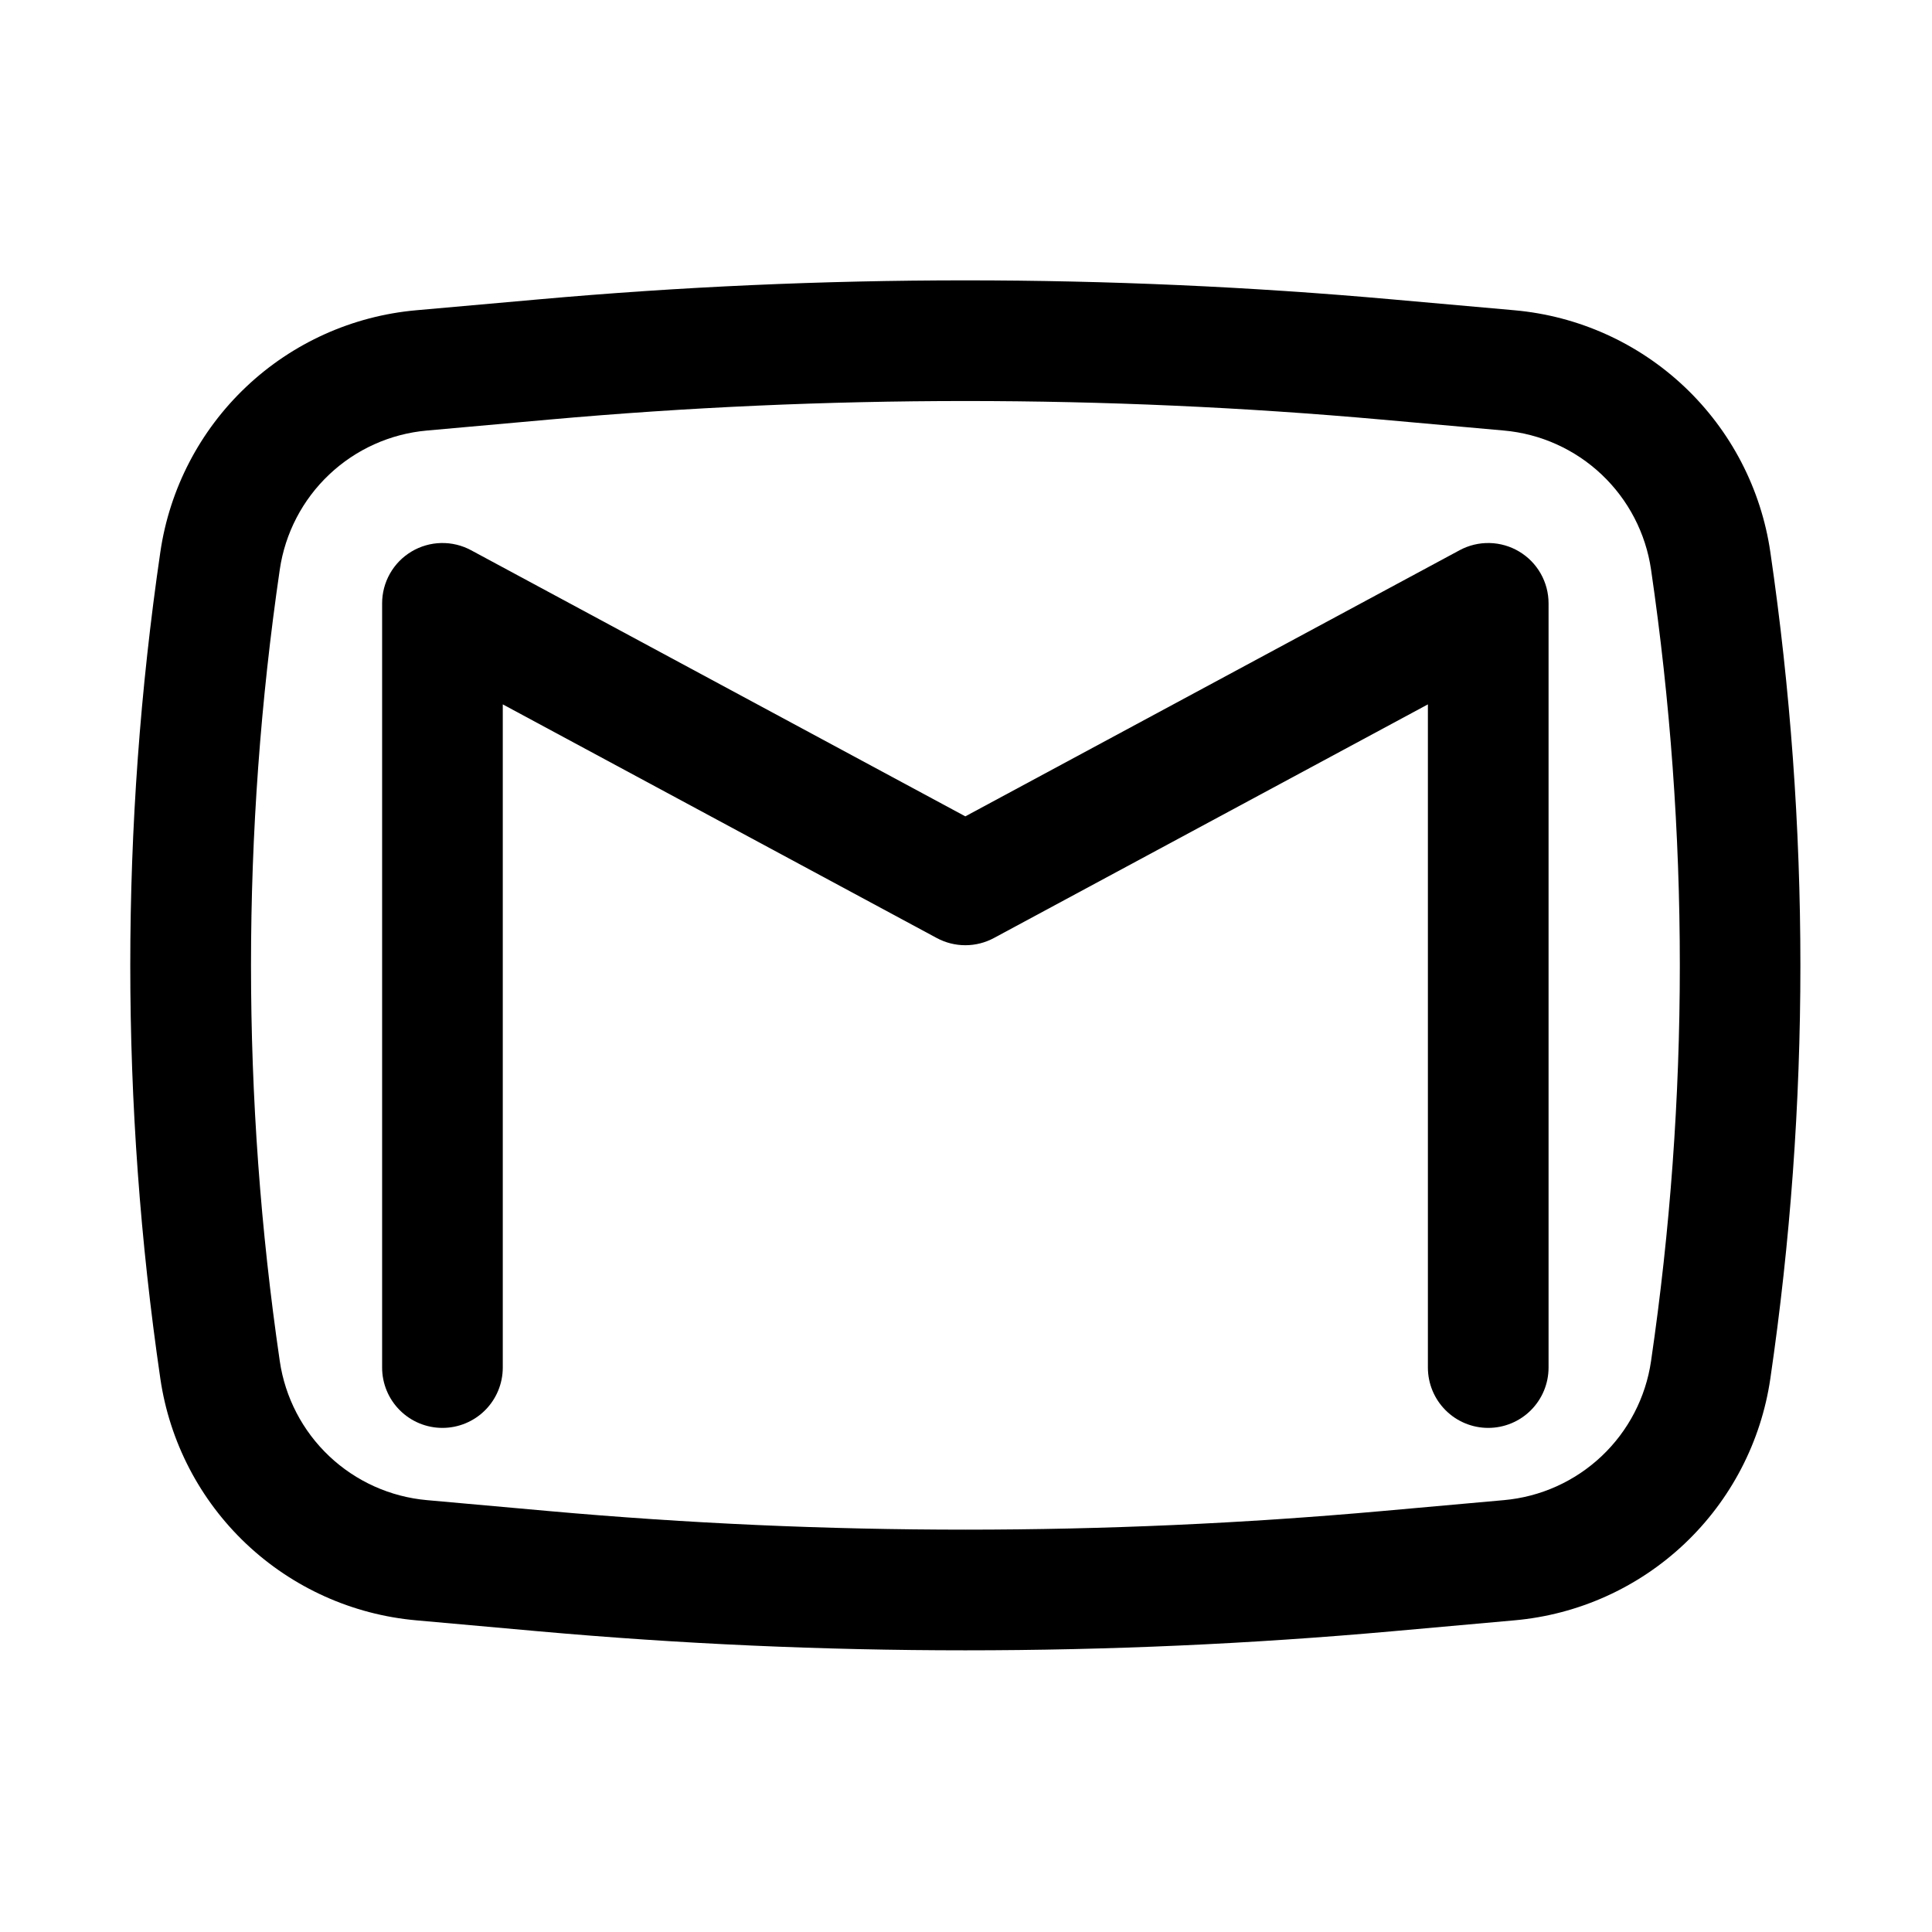 <svg width="156" height="156" viewBox="0 0 156 156" fill="none" xmlns="http://www.w3.org/2000/svg">
<path d="M38.038 44.429C37.296 44.029 36.462 43.828 35.62 43.847C34.777 43.865 33.953 44.102 33.229 44.534C32.505 44.966 31.905 45.578 31.489 46.312C31.073 47.045 30.854 47.873 30.854 48.717V110.424C30.854 111.716 31.367 112.955 32.281 113.869C33.194 114.783 34.433 115.296 35.725 115.296C37.017 115.296 38.257 114.783 39.17 113.869C40.084 112.955 40.597 111.716 40.597 110.424V56.875L75.634 75.738C77.076 76.517 78.817 76.517 80.259 75.738L115.296 56.875V110.424C115.296 111.716 115.809 112.955 116.723 113.869C117.636 114.783 118.875 115.296 120.167 115.296C121.459 115.296 122.699 114.783 123.612 113.869C124.526 112.955 125.039 111.716 125.039 110.424V48.717C125.039 47.873 124.82 47.045 124.404 46.312C123.987 45.578 123.388 44.966 122.664 44.534C121.94 44.102 121.116 43.865 120.273 43.847C119.43 43.828 118.597 44.029 117.855 44.429L77.946 65.917L38.038 44.429Z" fill="black"/>
<path fill-rule="evenodd" clip-rule="evenodd" d="M112.438 24.176C89.489 22.125 66.404 22.125 43.455 24.176L33.595 25.053C28.459 25.512 23.627 27.688 19.881 31.231C16.134 34.774 13.691 39.477 12.946 44.579C9.71 66.706 9.71 89.187 12.946 111.314C13.692 116.416 16.137 121.118 19.885 124.66C23.633 128.201 28.465 130.376 33.601 130.833L43.449 131.716C66.404 133.769 89.489 133.769 112.444 131.716L122.298 130.833C127.433 130.375 132.264 128.199 136.011 124.658C139.757 121.116 142.201 116.415 142.947 111.314C146.182 89.187 146.182 66.706 142.947 44.579C142.202 39.475 139.758 34.772 136.01 31.229C132.262 27.686 127.429 25.511 122.291 25.053L112.438 24.176ZM44.325 33.881C66.699 31.88 89.207 31.88 111.58 33.881L121.434 34.764C124.388 35.026 127.167 36.277 129.323 38.314C131.479 40.35 132.885 43.054 133.314 45.988C136.413 67.181 136.413 88.712 133.314 109.904C132.885 112.839 131.479 115.543 129.323 117.579C127.167 119.616 124.388 120.866 121.434 121.129L111.58 122.012C89.21 124.013 66.696 124.013 44.325 122.012L34.472 121.129C31.518 120.866 28.738 119.616 26.583 117.579C24.427 115.543 23.021 112.839 22.591 109.904C19.493 88.712 19.493 67.181 22.591 45.988C23.021 43.054 24.427 40.35 26.583 38.314C28.738 36.277 31.518 35.026 34.472 34.764L44.325 33.881Z" fill="black"/>
</svg>

